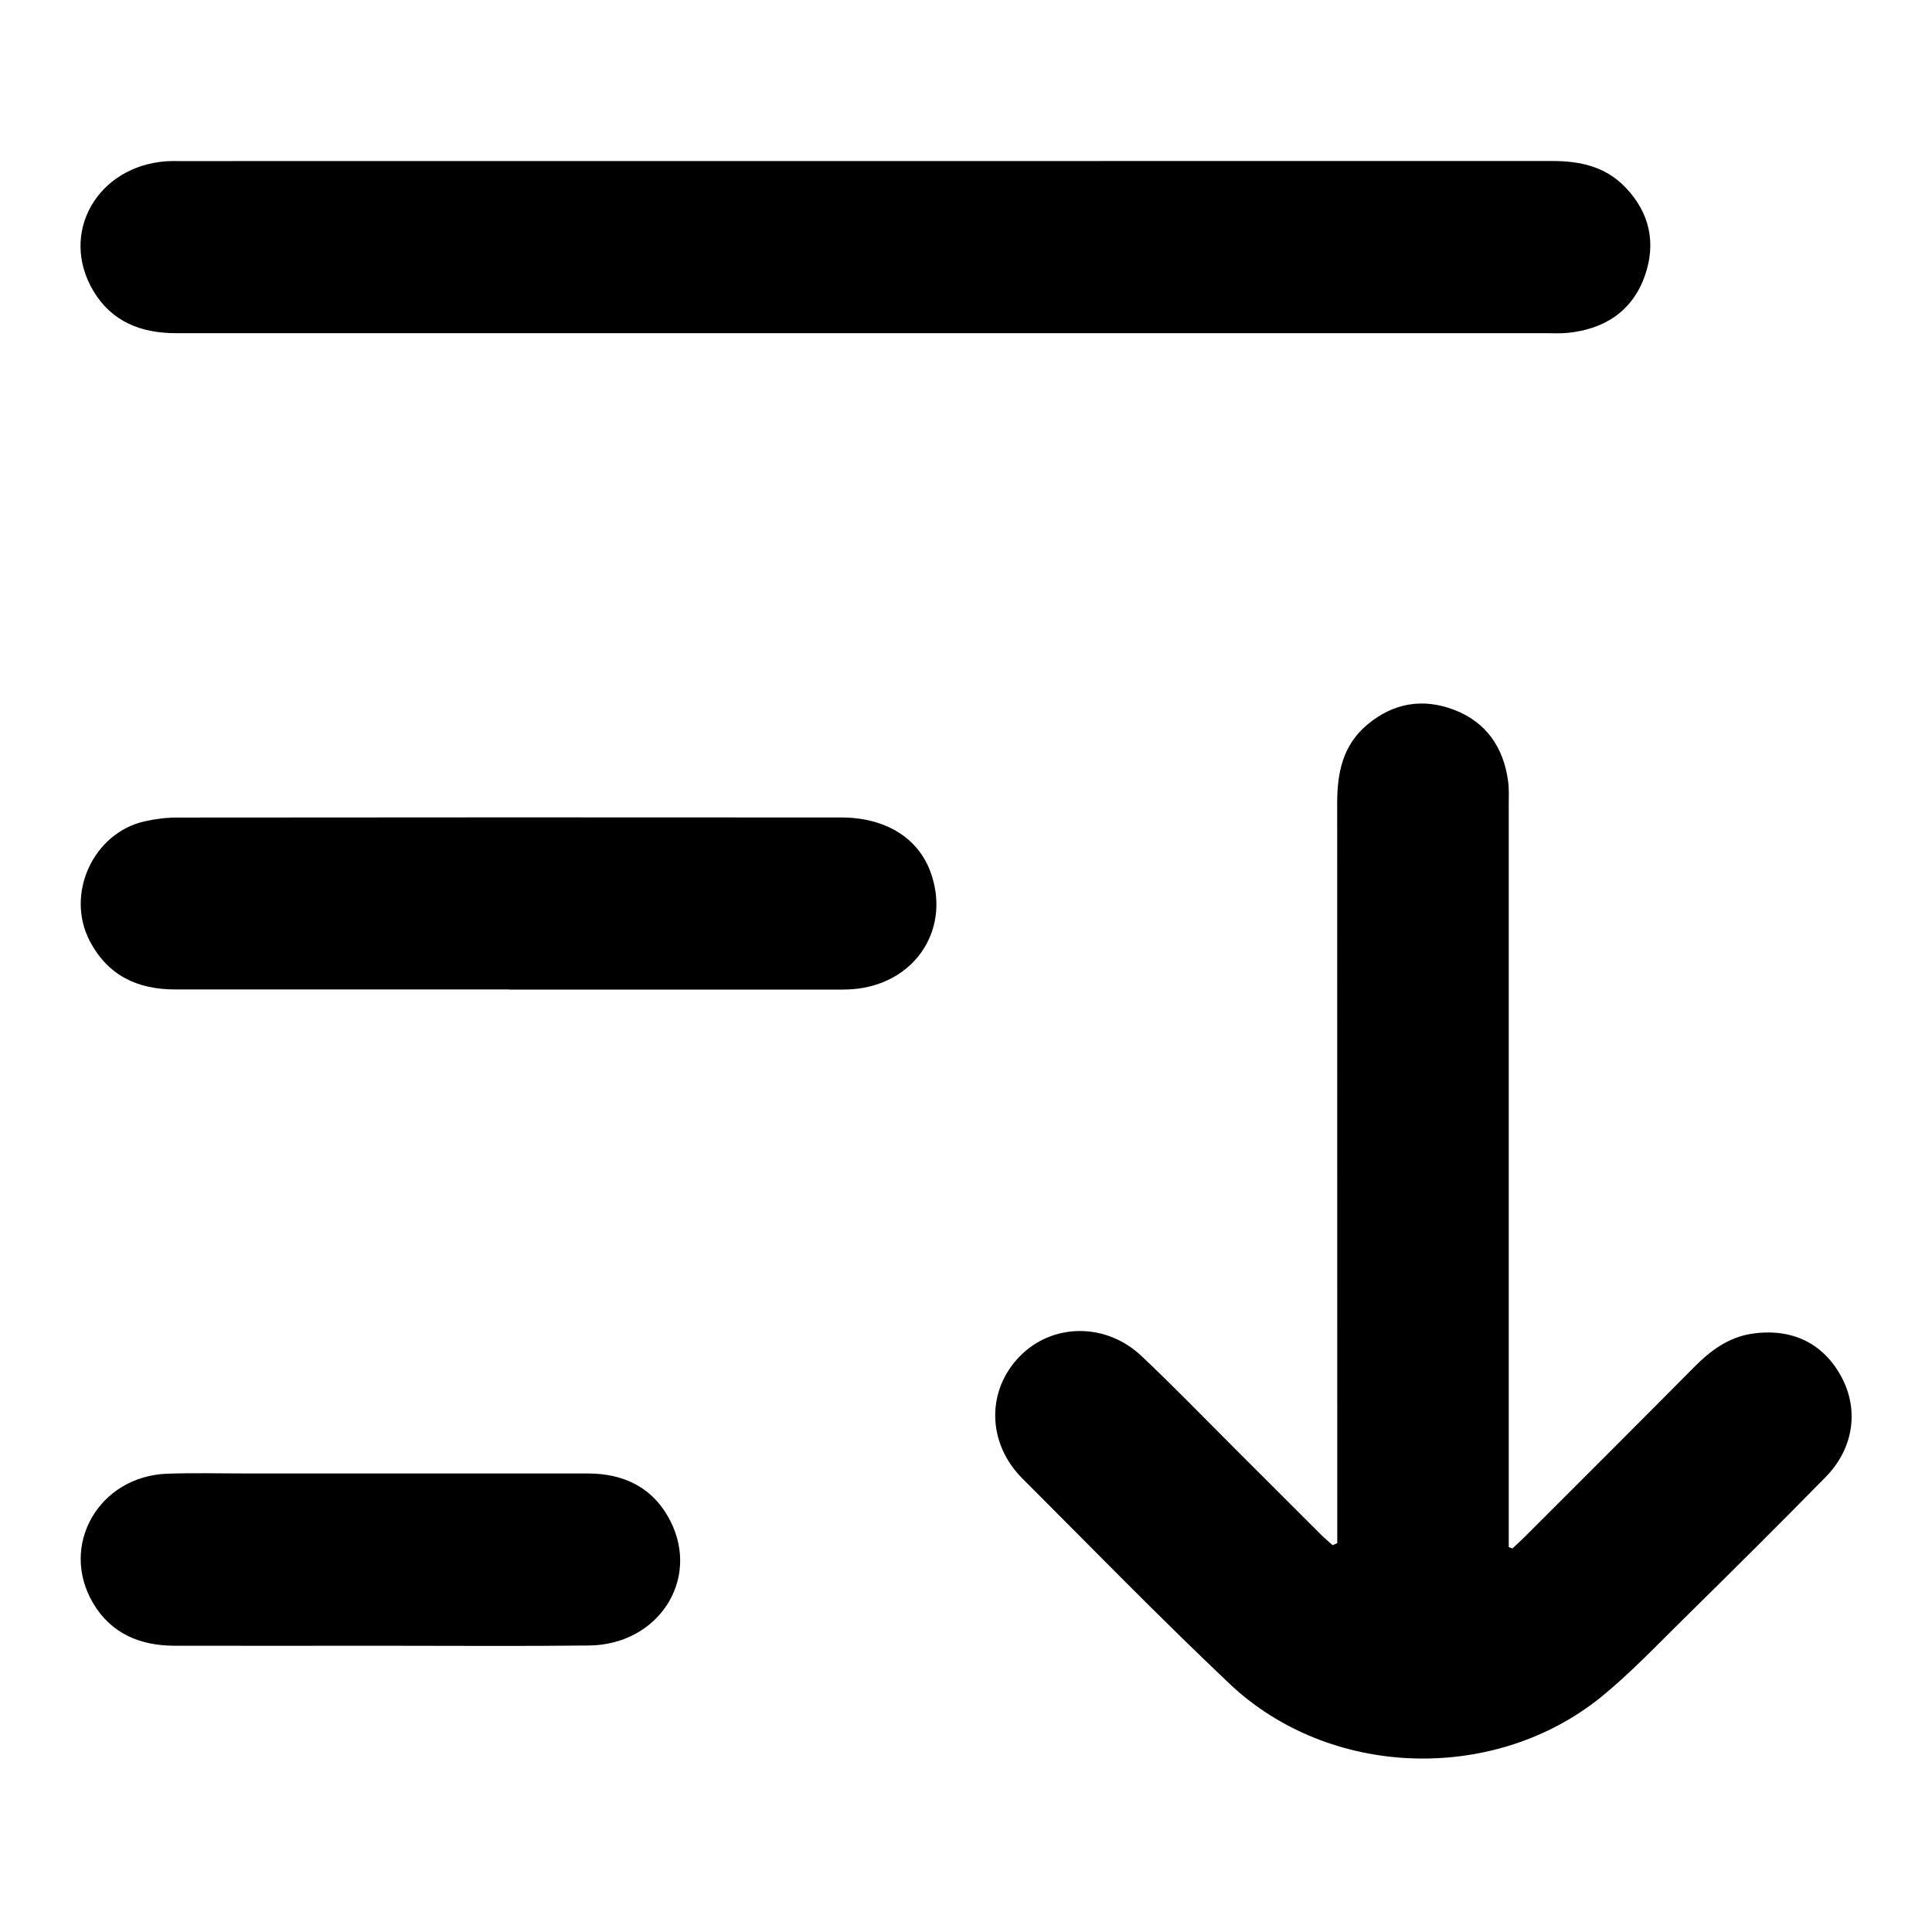 <svg width='24' height='24' viewBox='0 0 24 24' fill='none' xmlns='http://www.w3.org/2000/svg'>
<rect width='24' height='24' />
<path d='M16.612 19.17C16.612 19.088 16.612 19.005 16.612 18.922C16.612 15.941 16.612 12.96 16.611 9.978C16.611 9.601 16.679 9.258 16.986 9.001C17.308 8.732 17.672 8.671 18.056 8.815C18.457 8.965 18.677 9.28 18.734 9.703C18.748 9.803 18.742 9.909 18.742 10.01C18.742 13.004 18.742 15.997 18.742 18.991C18.742 19.067 18.742 19.142 18.742 19.218C18.757 19.224 18.772 19.23 18.787 19.236C18.841 19.185 18.898 19.135 18.95 19.082C19.651 18.381 20.352 17.682 21.049 16.979C21.249 16.777 21.471 16.614 21.756 16.569C22.258 16.492 22.655 16.687 22.879 17.112C23.093 17.517 23.027 17.993 22.68 18.347C22.101 18.938 21.514 19.52 20.924 20.101C20.584 20.435 20.254 20.785 19.886 21.084C18.553 22.158 16.515 22.09 15.275 20.917C14.398 20.087 13.555 19.221 12.7 18.366C12.263 17.929 12.251 17.28 12.663 16.854C13.066 16.435 13.736 16.424 14.18 16.845C14.584 17.226 14.97 17.626 15.363 18.018C15.713 18.367 16.063 18.718 16.414 19.068C16.459 19.112 16.508 19.152 16.554 19.195C16.574 19.186 16.593 19.178 16.613 19.169L16.612 19.17Z' fill='{stroke}'/>
<path d='M10.75 4.139C7.897 4.139 5.043 4.139 2.188 4.139C1.753 4.139 1.389 3.998 1.16 3.614C0.732 2.897 1.207 2.062 2.07 2.003C2.118 2 2.167 2.001 2.214 2.001C7.905 2 13.595 2 19.285 2C19.629 2 19.946 2.069 20.194 2.33C20.495 2.644 20.573 3.022 20.435 3.42C20.282 3.861 19.938 4.088 19.476 4.135C19.386 4.144 19.295 4.139 19.204 4.139C16.387 4.139 13.569 4.139 10.75 4.139Z' fill='{stroke}'/>
<path d='M6.325 12.291C4.94 12.291 3.556 12.291 2.17 12.291C1.705 12.291 1.338 12.116 1.115 11.689C0.809 11.105 1.159 10.343 1.801 10.202C1.93 10.173 2.064 10.156 2.196 10.156C4.948 10.153 7.699 10.153 10.451 10.155C10.992 10.155 11.397 10.403 11.555 10.821C11.814 11.509 11.401 12.185 10.661 12.281C10.572 12.293 10.481 12.293 10.39 12.293C9.036 12.293 7.68 12.293 6.326 12.293L6.325 12.291Z' fill='{stroke}'/>
<path d='M4.722 20.444C3.87 20.444 3.017 20.446 2.164 20.444C1.738 20.442 1.38 20.293 1.156 19.914C0.734 19.199 1.227 18.338 2.077 18.307C2.403 18.295 2.73 18.304 3.056 18.304C4.471 18.304 5.887 18.304 7.302 18.304C7.754 18.304 8.118 18.482 8.328 18.895C8.7 19.627 8.175 20.432 7.317 20.441C6.452 20.451 5.587 20.444 4.722 20.444Z' fill='{stroke}'/>
</svg>
